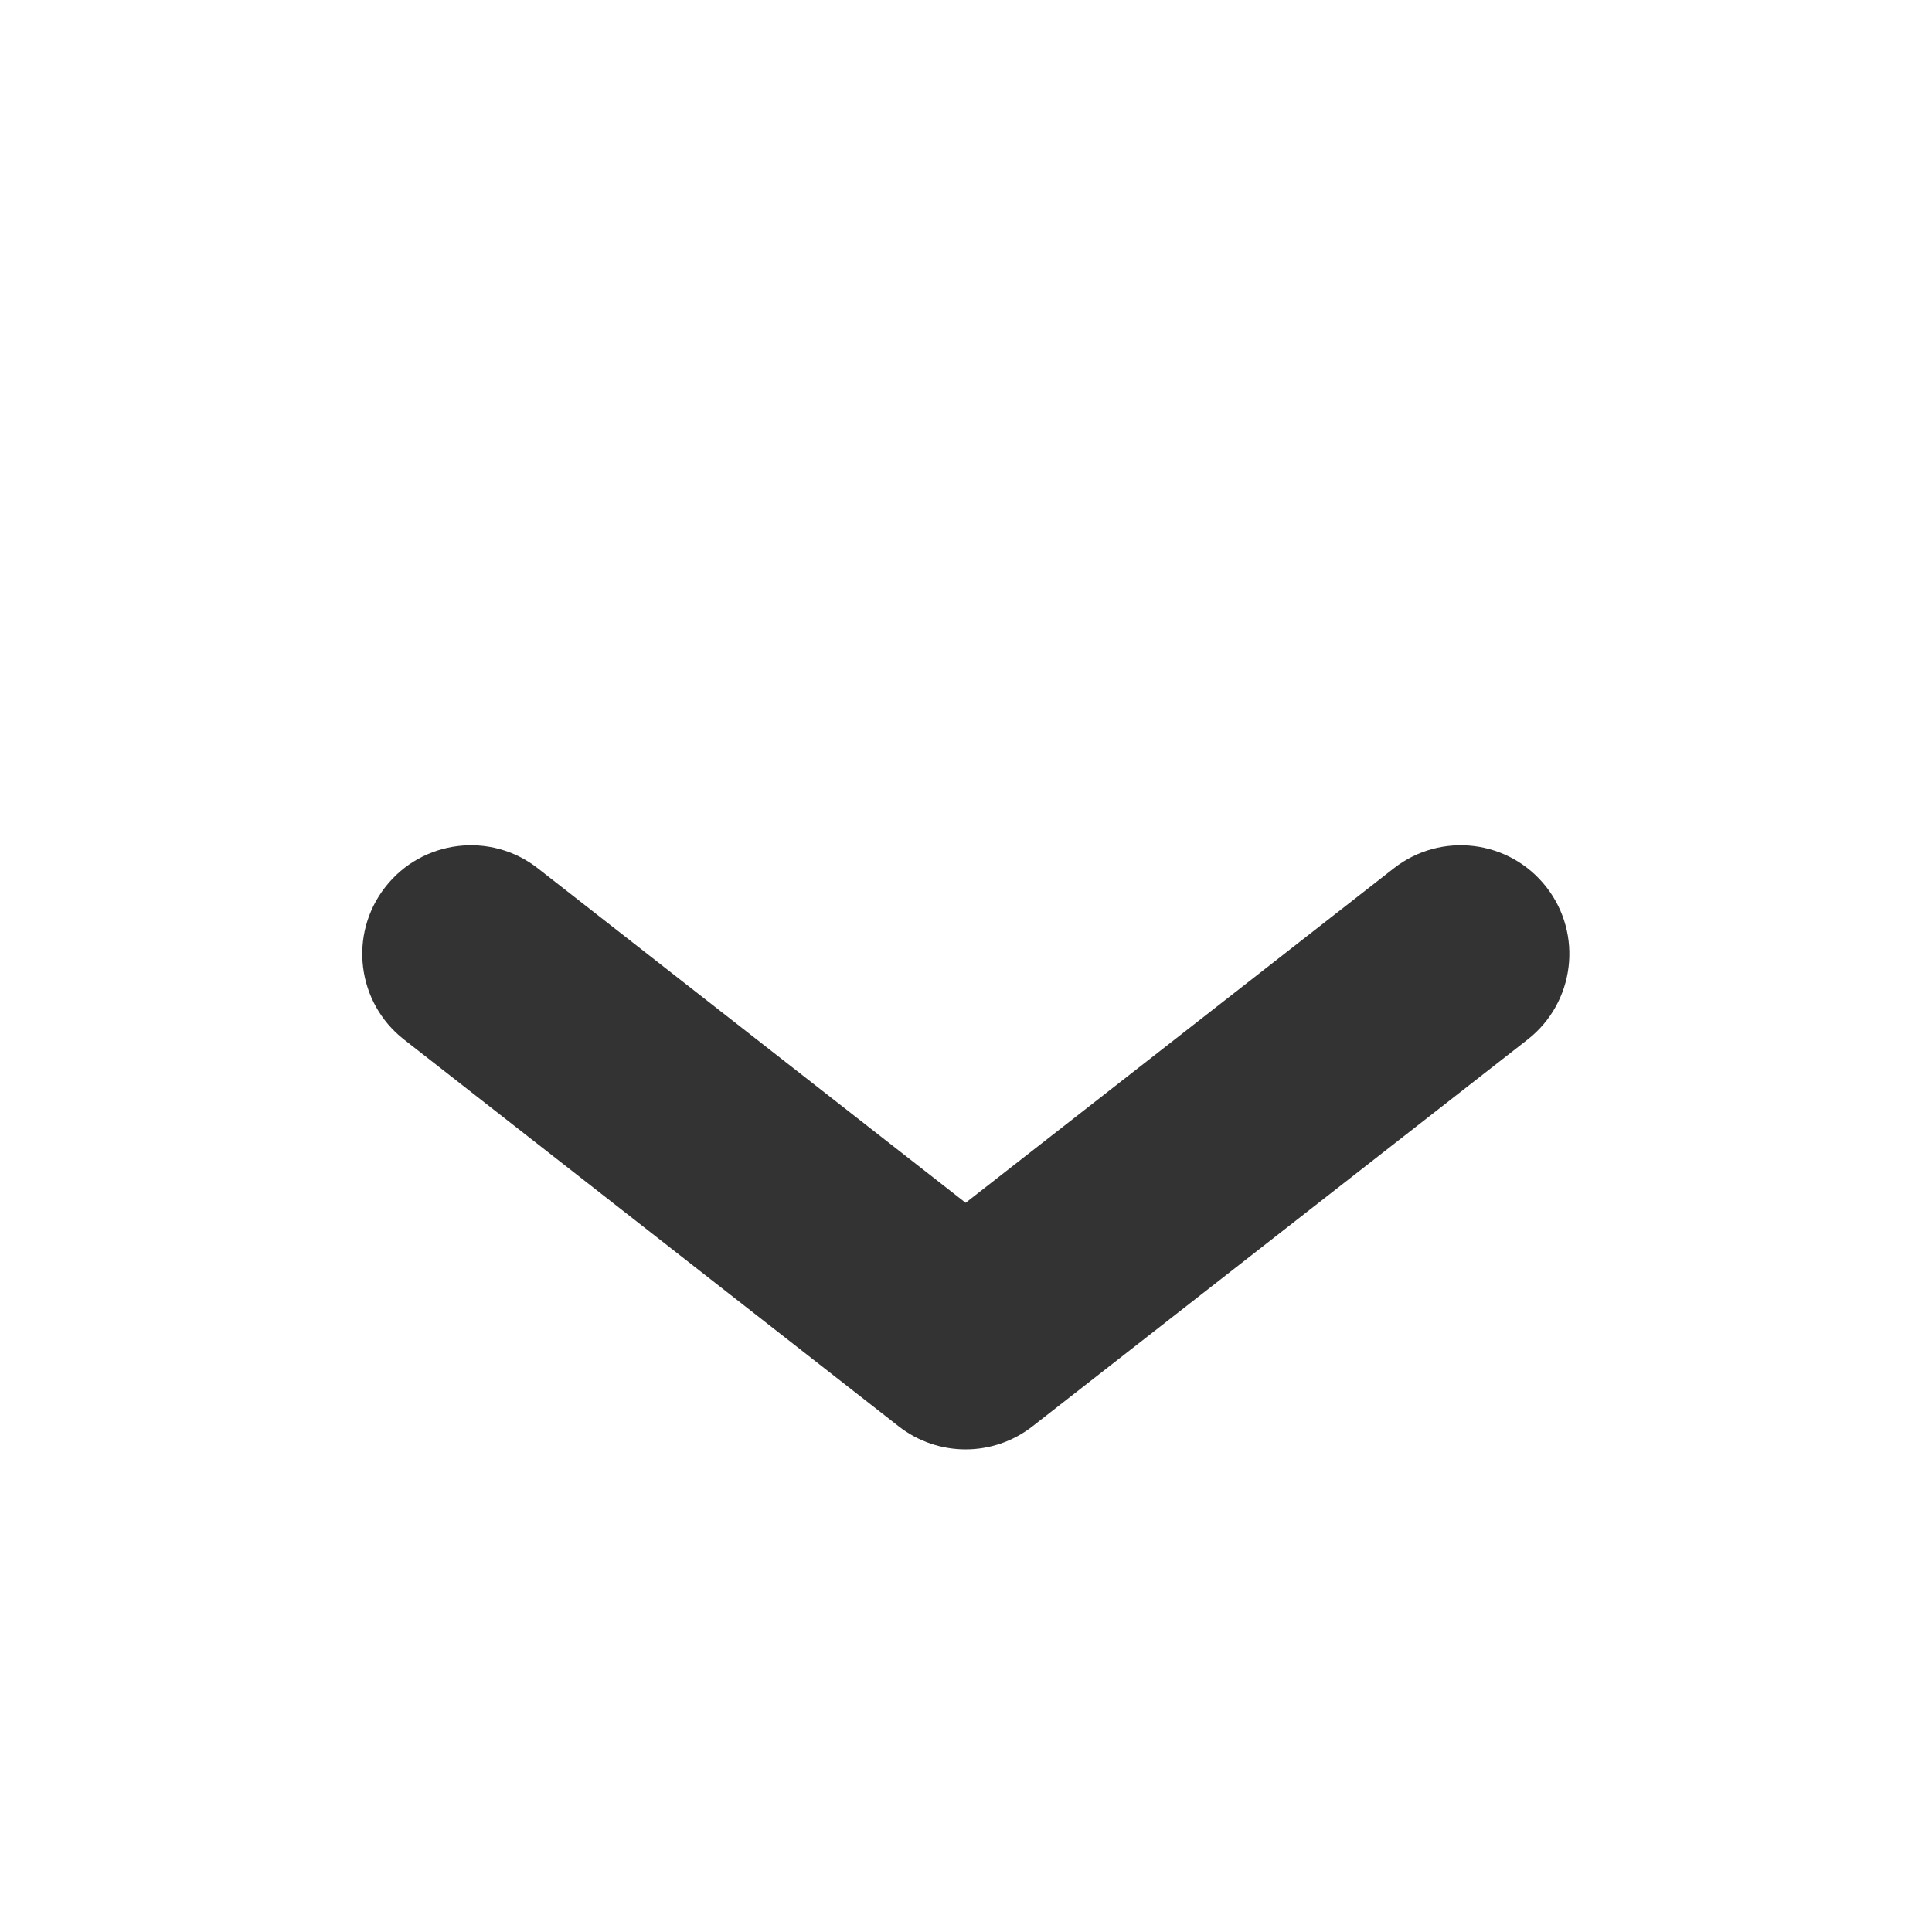 <svg width="16" height="16" viewBox="0 0 16 16" fill="none" xmlns="http://www.w3.org/2000/svg">
<path d="M4.454 7.191C4.063 6.885 3.497 6.954 3.191 7.346C2.885 7.737 2.954 8.303 3.346 8.609L7.442 11.812C7.768 12.067 8.225 12.067 8.551 11.812L12.651 8.609C13.042 8.303 13.112 7.738 12.806 7.346C12.5 6.954 11.934 6.885 11.543 7.191L7.997 9.961L4.454 7.191Z" fill="#333333"/>
</svg>
